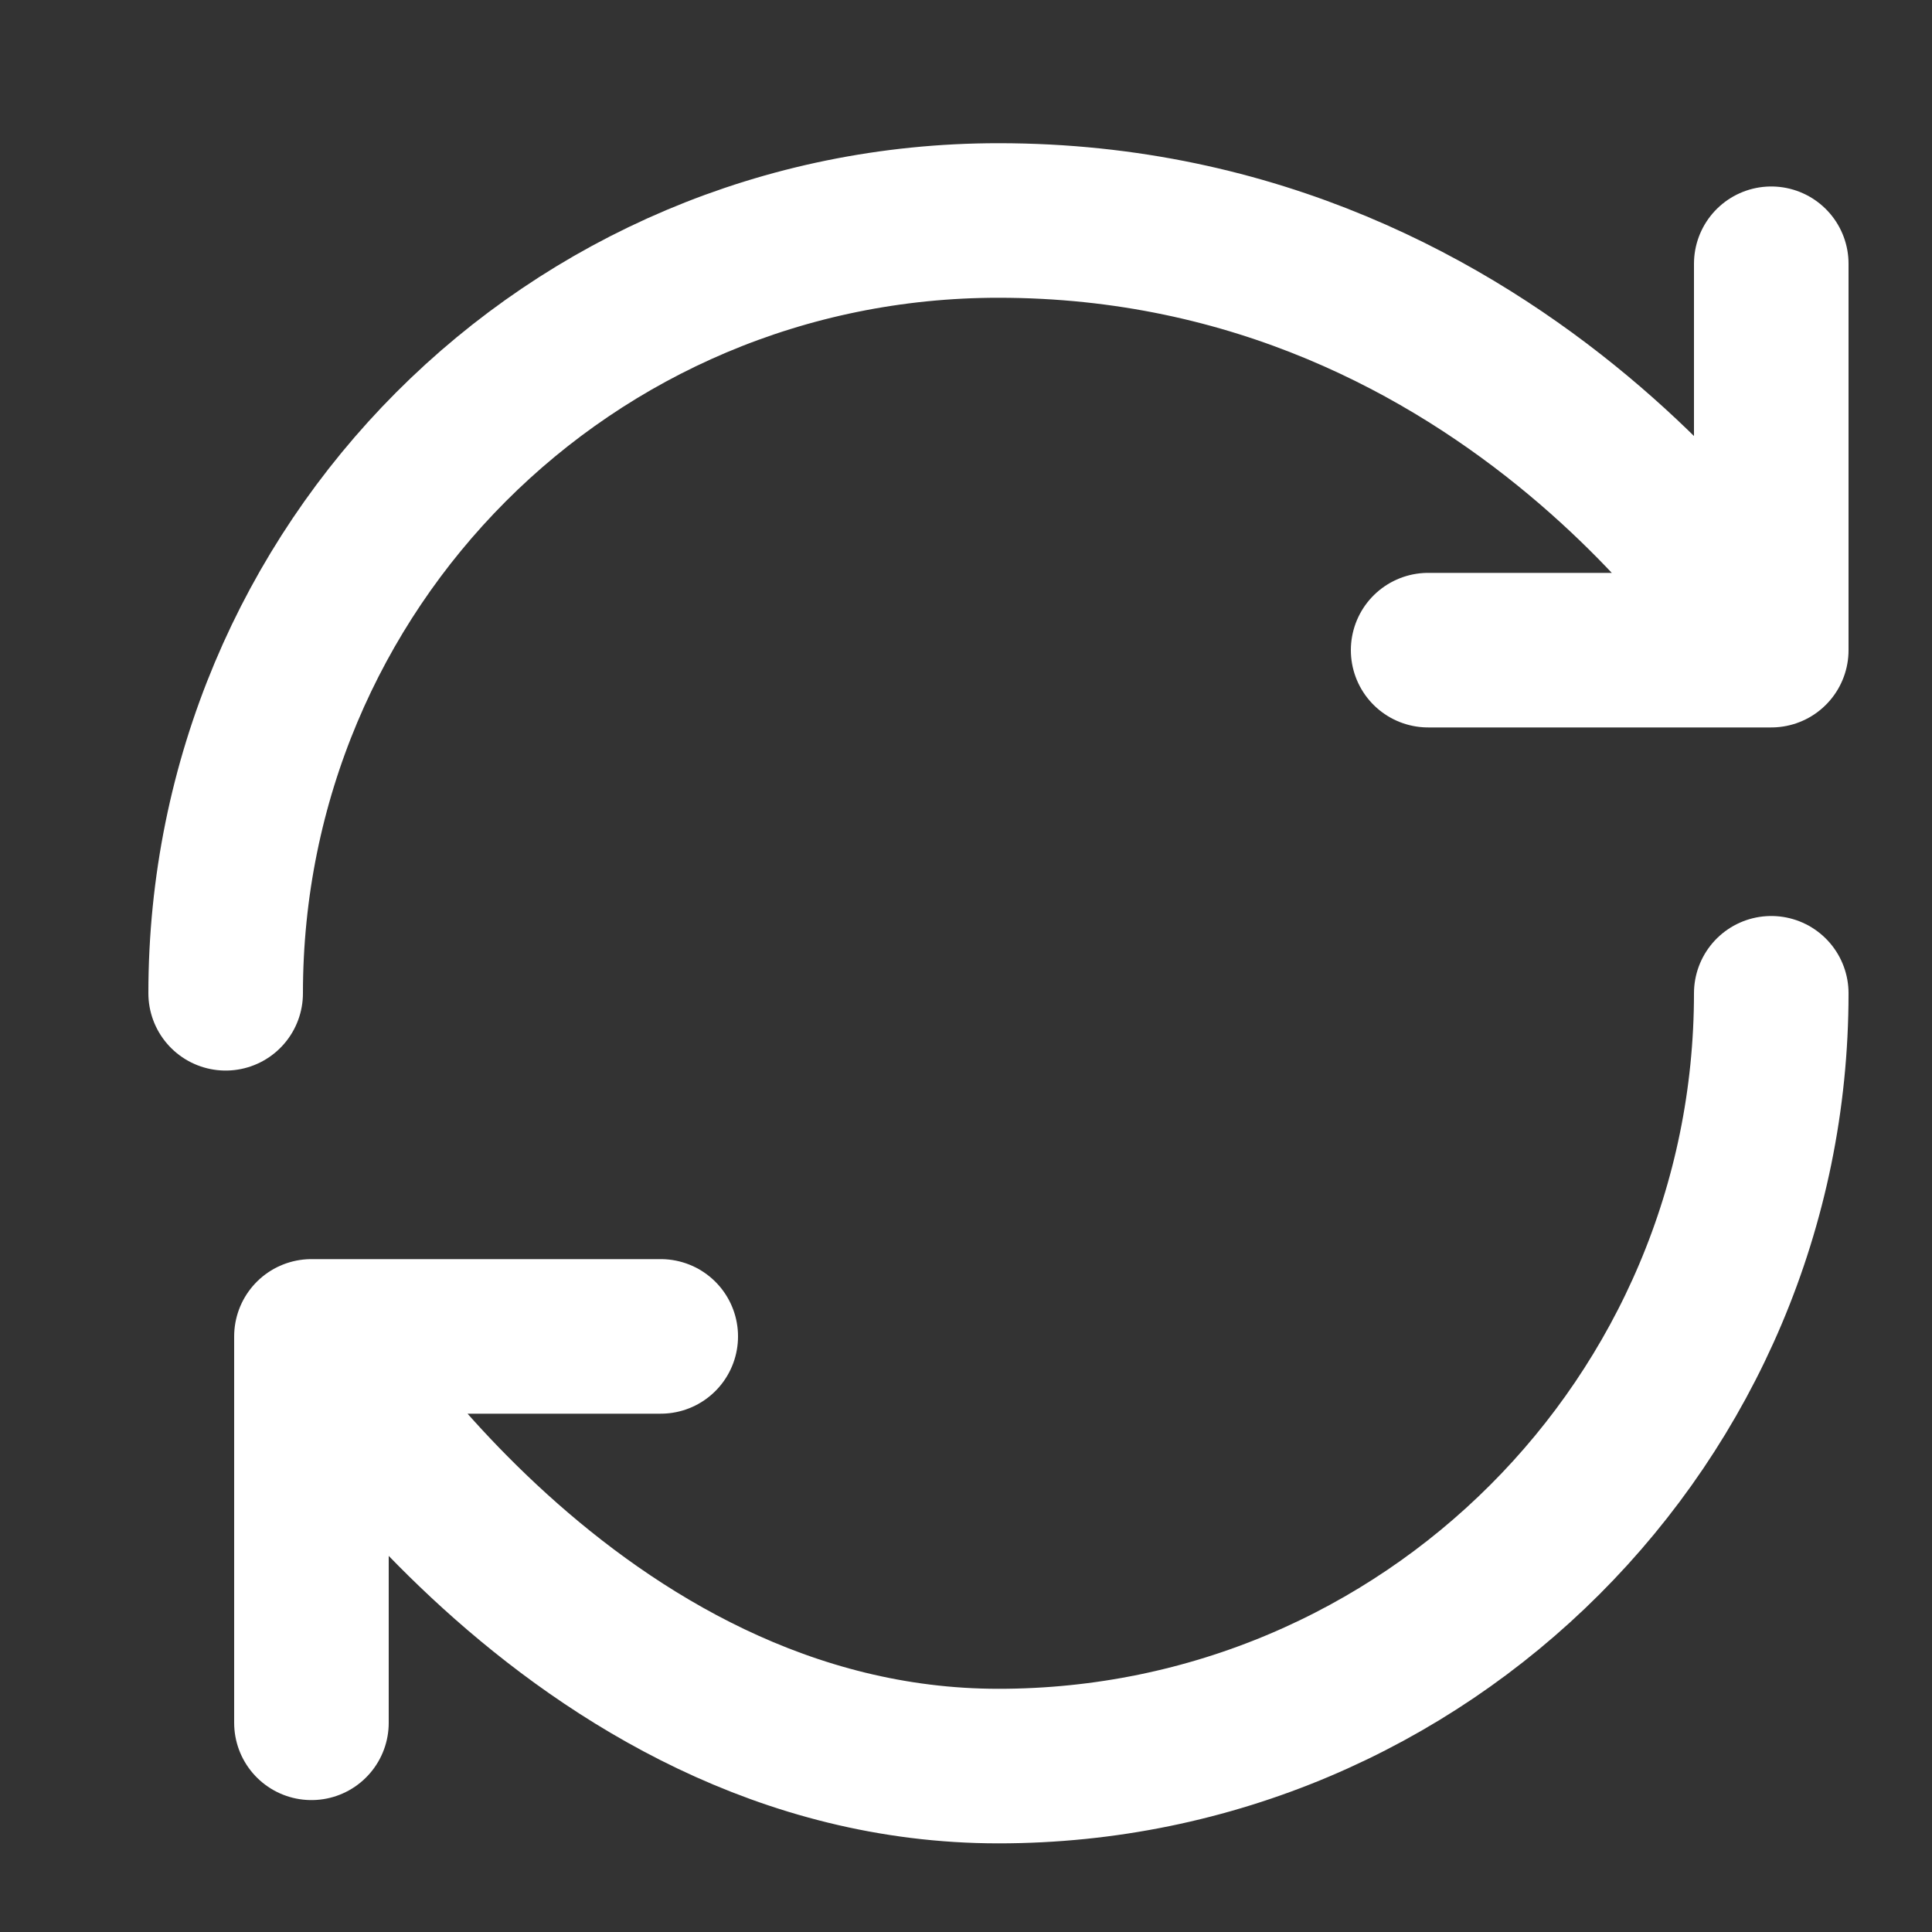 <svg width="25" height="25" viewBox="0 0 25 25" fill="none" xmlns="http://www.w3.org/2000/svg">
<rect x="0" y="0" width="25" height="25" fill="#333333" stroke="none"/>
<path d="M22.92 12.853C22.92 18.373 18.44 22.853 12.92 22.853C7.4 22.853 4.03 17.293 4.03 17.293M4.03 17.293H8.55M4.03 17.293V22.293M2.92 12.853C2.92 7.333 7.36 2.853 12.92 2.853C19.59 2.853 22.92 8.413 22.92 8.413M22.92 8.413V3.413M22.92 8.413H18.48" stroke="white" stroke-width="2" stroke-linecap="round" stroke-linejoin="round"/>
</svg>
